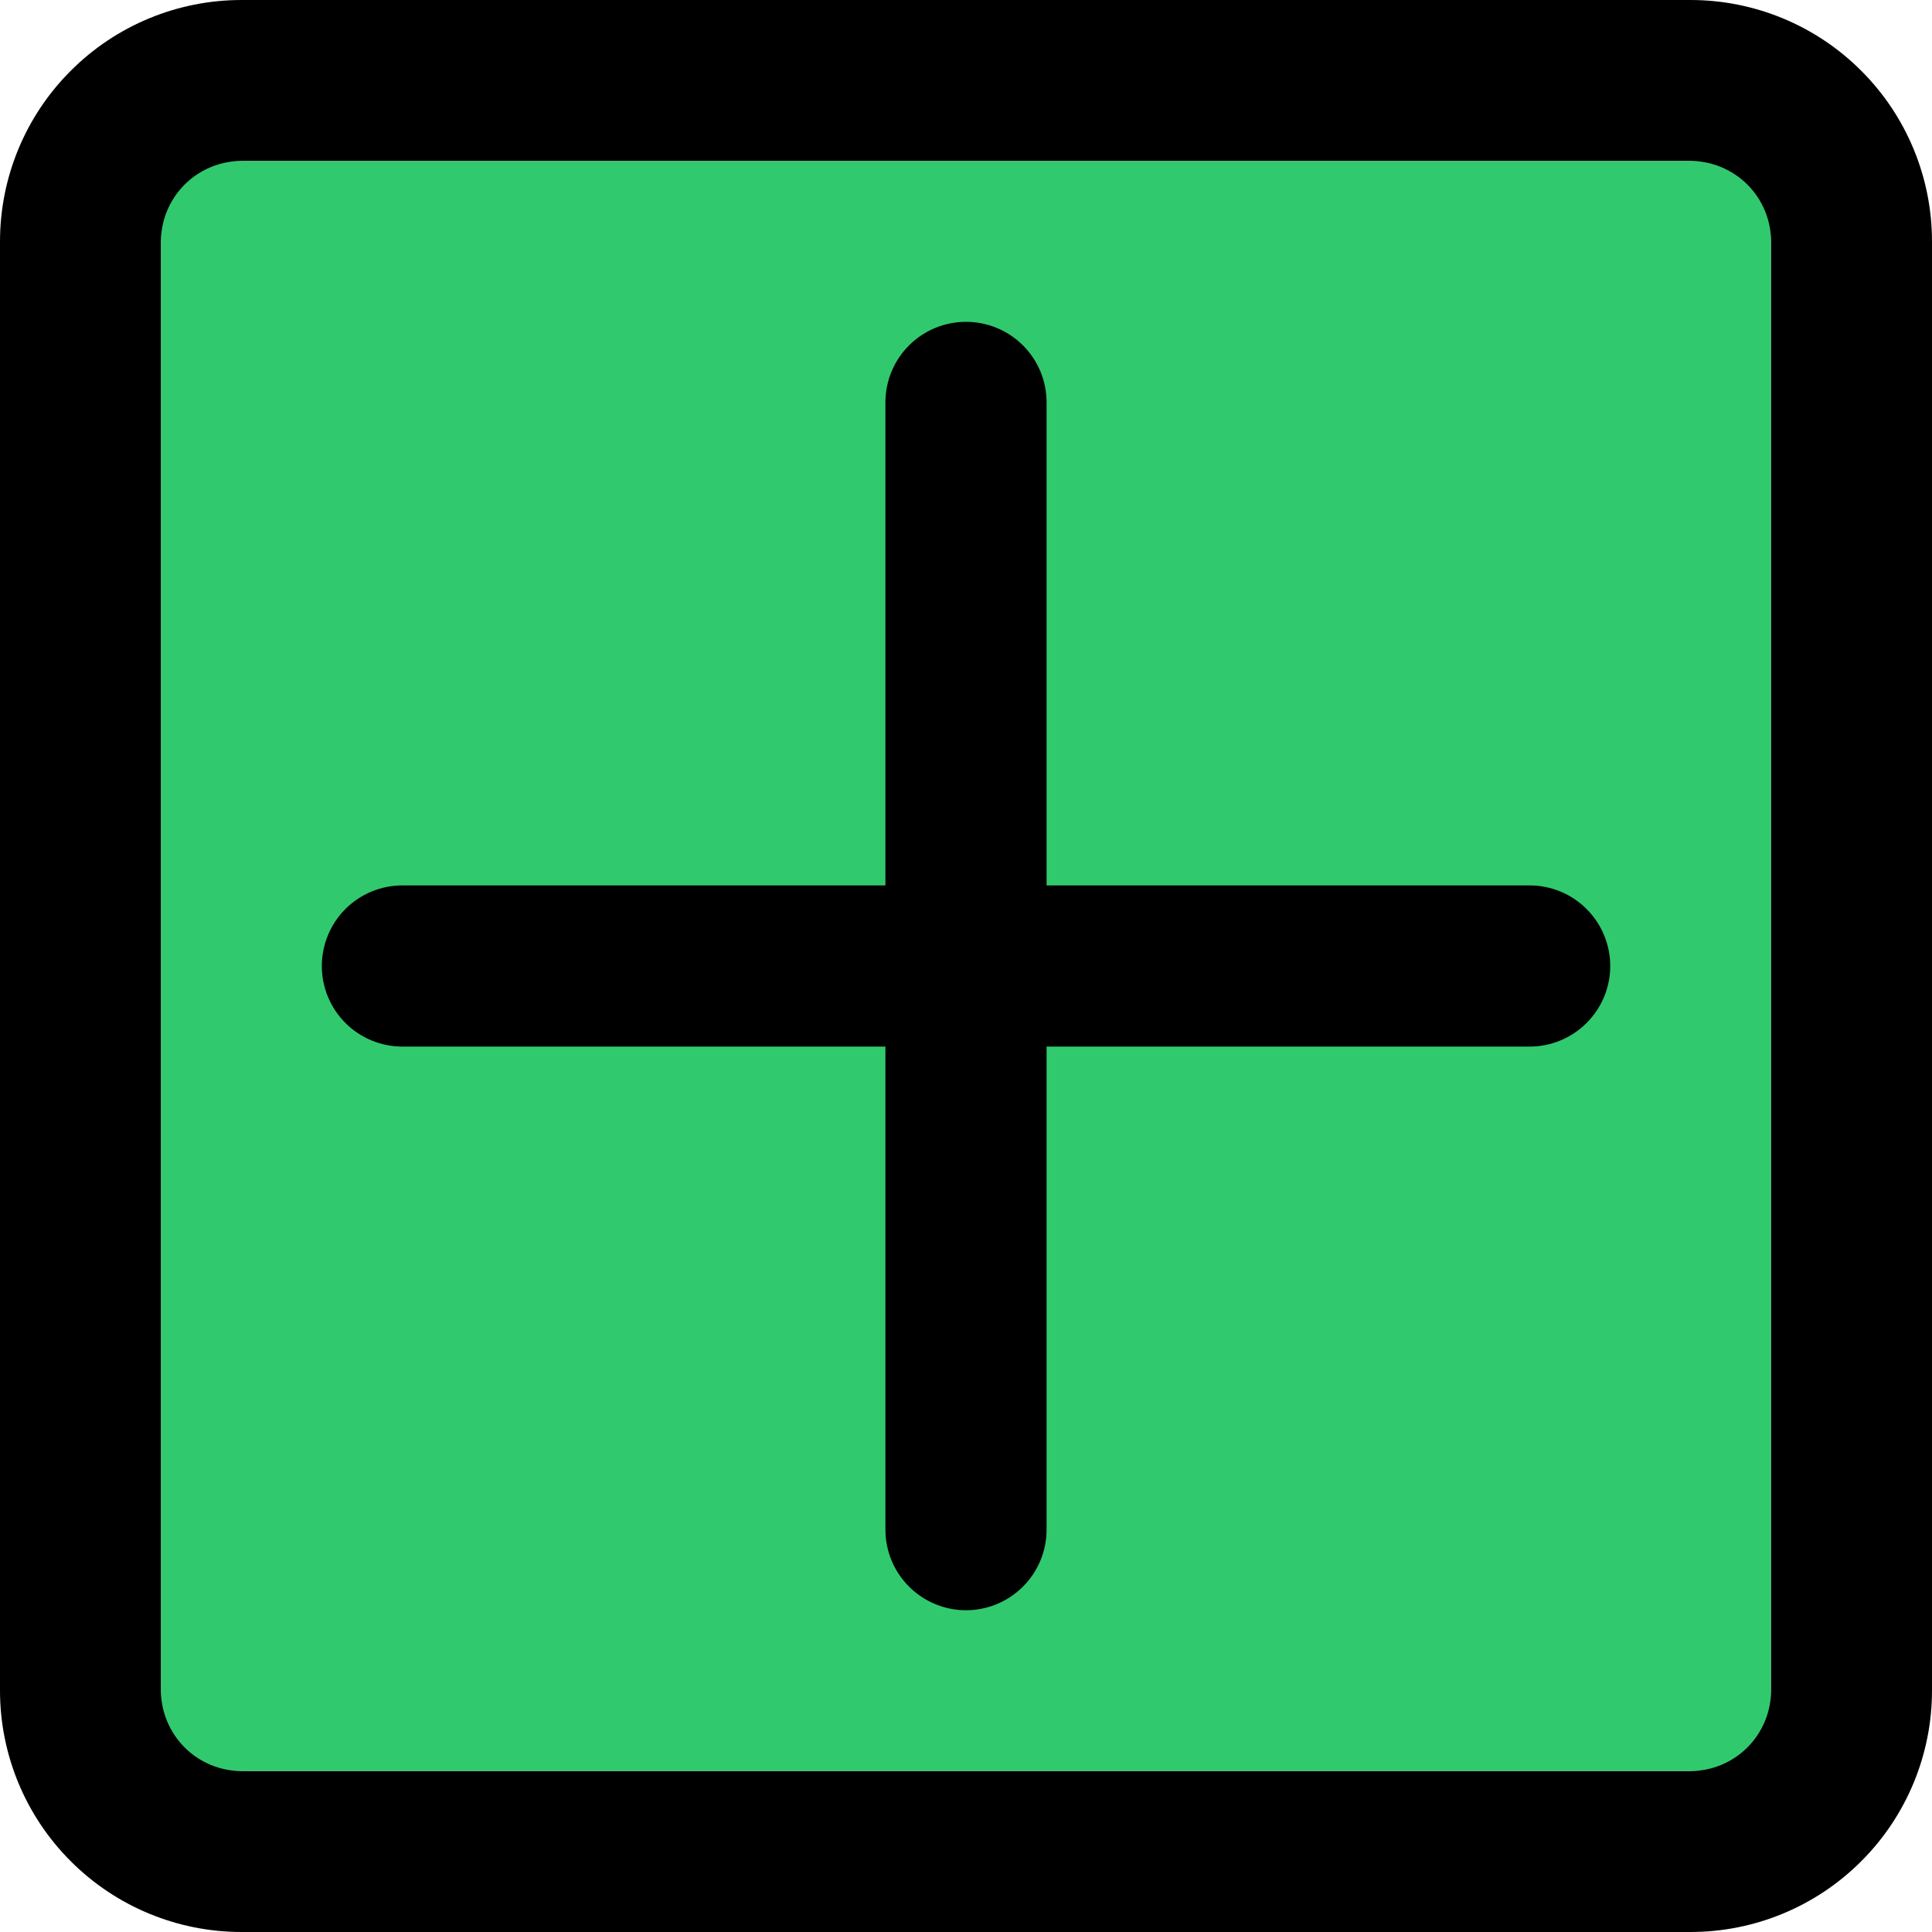 <svg width="24" height="24" viewBox="0 0 24 24" fill="none" xmlns="http://www.w3.org/2000/svg">
<rect x="2" y="2" width="20" height="20" fill="#31C96E"/>
<path d="M21 0H3C2.204 0 1.441 0.316 0.879 0.879C0.316 1.441 0 2.204 0 3L0 21C0 21.796 0.316 22.559 0.879 23.121C1.441 23.684 2.204 24 3 24H21C21.796 24 22.559 23.684 23.121 23.121C23.684 22.559 24 21.796 24 21V3C24 2.204 23.684 1.441 23.121 0.879C22.559 0.316 21.796 0 21 0V0ZM22.001 21C22 21.265 21.895 21.519 21.707 21.707C21.519 21.895 21.265 22 21 22.001H3C2.735 22 2.481 21.895 2.293 21.707C2.106 21.519 2 21.265 1.999 21V3C2 2.735 2.106 2.481 2.293 2.293C2.481 2.106 2.735 2 3 1.999H21C21.265 2 21.519 2.106 21.707 2.293C21.895 2.481 22 2.735 22.001 3V21Z" fill="black"/>
<path d="M19.001 10.999H13.001V4.999C13.001 4.733 12.896 4.479 12.708 4.291C12.52 4.103 12.266 3.998 12 3.998C11.735 3.998 11.48 4.103 11.292 4.291C11.104 4.479 10.999 4.733 10.999 4.999V10.999H4.999C4.733 10.999 4.479 11.104 4.291 11.292C4.103 11.48 3.998 11.735 3.998 12C3.998 12.266 4.103 12.52 4.291 12.708C4.479 12.896 4.733 13.001 4.999 13.001H10.999V19.001C10.999 19.267 11.104 19.521 11.292 19.709C11.48 19.897 11.735 20.003 12 20.003C12.266 20.003 12.52 19.897 12.708 19.709C12.896 19.521 13.001 19.267 13.001 19.001V13.001H19.001C19.267 13.001 19.521 12.896 19.709 12.708C19.897 12.52 20.003 12.266 20.003 12C20.003 11.735 19.897 11.48 19.709 11.292C19.521 11.104 19.267 10.999 19.001 10.999Z" fill="black"/>
</svg>
